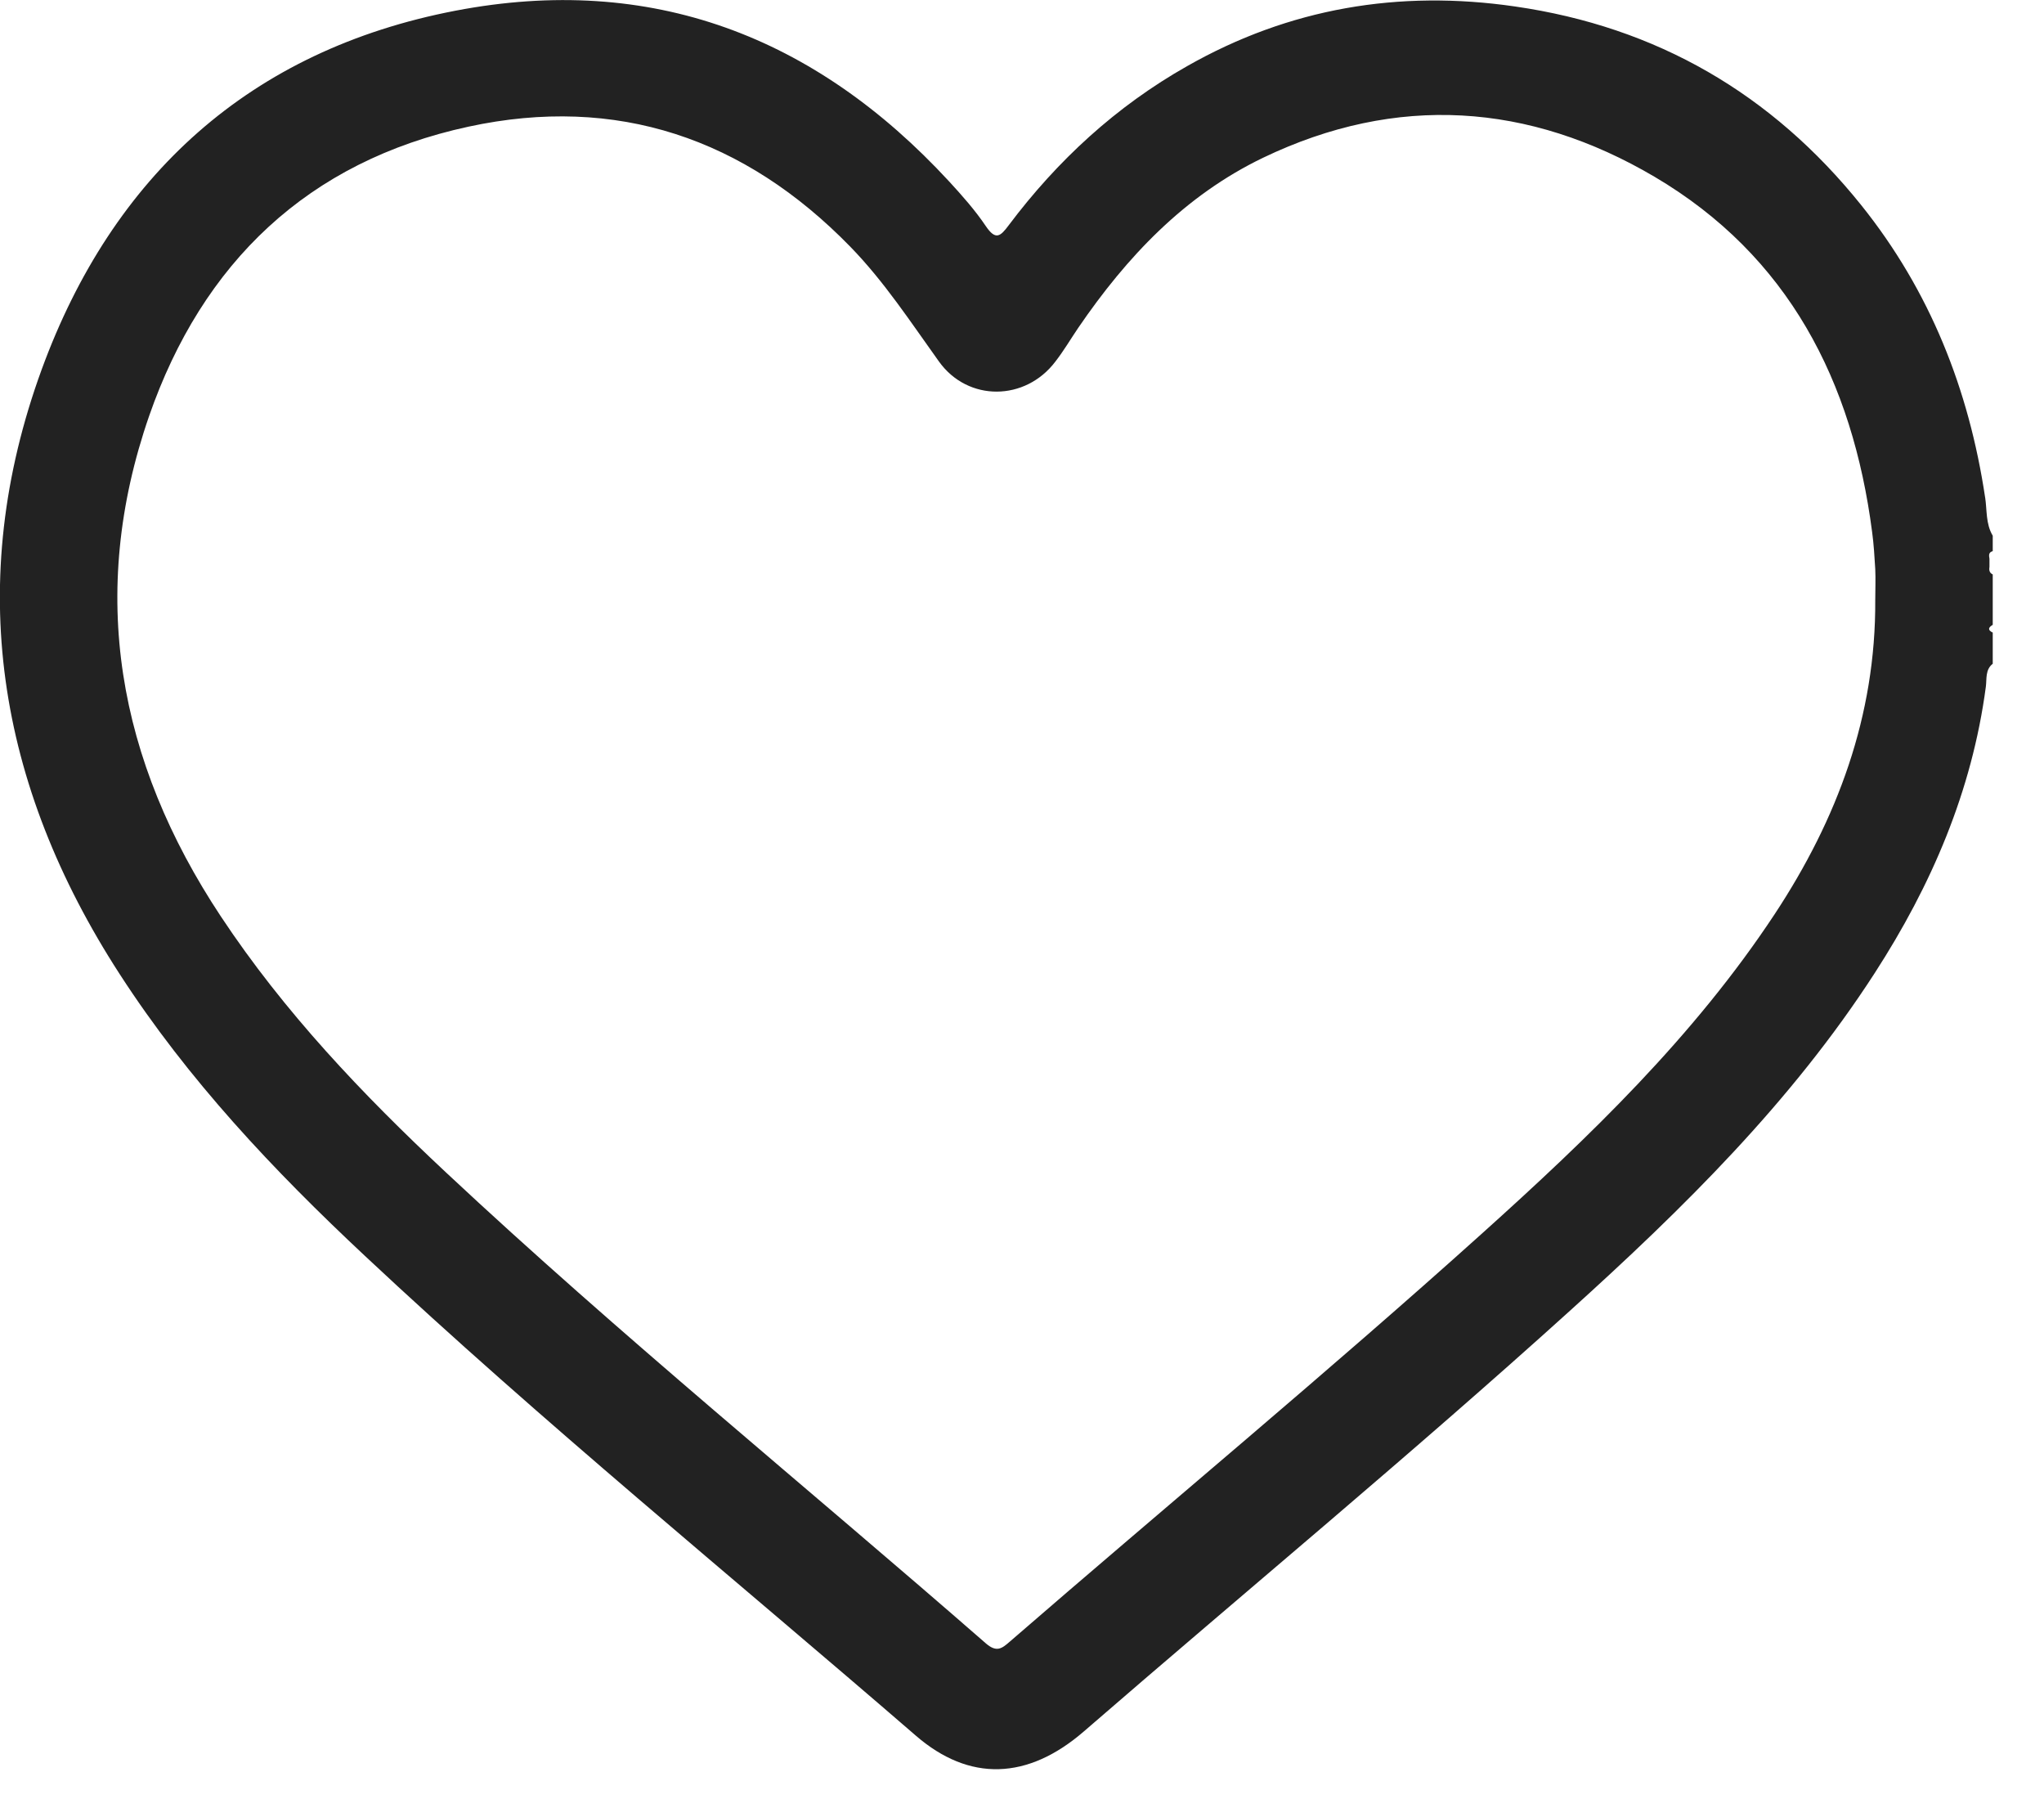 <svg width="25" height="22" viewBox="0 0 25 22" fill="none" xmlns="http://www.w3.org/2000/svg">
<path id="Vector" d="M24.28 6.084C24.082 4.762 23.605 3.556 22.764 2.508C21.672 1.148 20.264 0.329 18.529 0.079C17.108 -0.127 15.769 0.099 14.521 0.808C13.653 1.299 12.934 1.961 12.338 2.754C12.236 2.891 12.178 2.943 12.058 2.766C11.927 2.571 11.767 2.391 11.607 2.217C9.968 0.442 7.963 -0.328 5.57 0.131C3.055 0.614 1.376 2.153 0.511 4.515C-0.44 7.118 -0.036 9.596 1.463 11.911C2.299 13.204 3.346 14.313 4.464 15.359C6.638 17.395 8.95 19.278 11.2 21.224C11.857 21.794 12.57 21.767 13.255 21.175C15.237 19.458 17.257 17.788 19.201 16.03C20.584 14.781 21.911 13.477 22.93 11.899C23.623 10.827 24.12 9.674 24.289 8.396C24.301 8.303 24.28 8.19 24.373 8.117V7.736C24.309 7.705 24.318 7.673 24.373 7.641V7.025C24.33 7.004 24.327 6.97 24.333 6.929C24.333 6.897 24.333 6.865 24.333 6.833C24.327 6.795 24.318 6.755 24.373 6.74V6.551C24.286 6.406 24.304 6.238 24.28 6.081V6.084ZM22.936 7.338C22.944 8.753 22.473 10.017 21.704 11.182C20.718 12.675 19.44 13.904 18.118 15.092C16.229 16.791 14.27 18.412 12.349 20.077C12.253 20.161 12.189 20.21 12.058 20.097C9.858 18.177 7.587 16.332 5.454 14.337C4.435 13.384 3.475 12.376 2.7 11.205C1.44 9.302 1.07 7.263 1.824 5.087C2.476 3.213 3.766 1.973 5.73 1.549C7.544 1.157 9.107 1.691 10.399 3.016C10.815 3.443 11.139 3.94 11.485 4.422C11.84 4.916 12.541 4.907 12.908 4.422C13.01 4.291 13.095 4.146 13.188 4.009C13.781 3.141 14.489 2.391 15.449 1.929C17.082 1.145 18.703 1.258 20.237 2.162C21.876 3.129 22.659 4.663 22.898 6.508C22.918 6.656 22.927 6.807 22.936 6.958C22.942 7.083 22.936 7.211 22.936 7.338Z" fill="#222222"/>
</svg>
